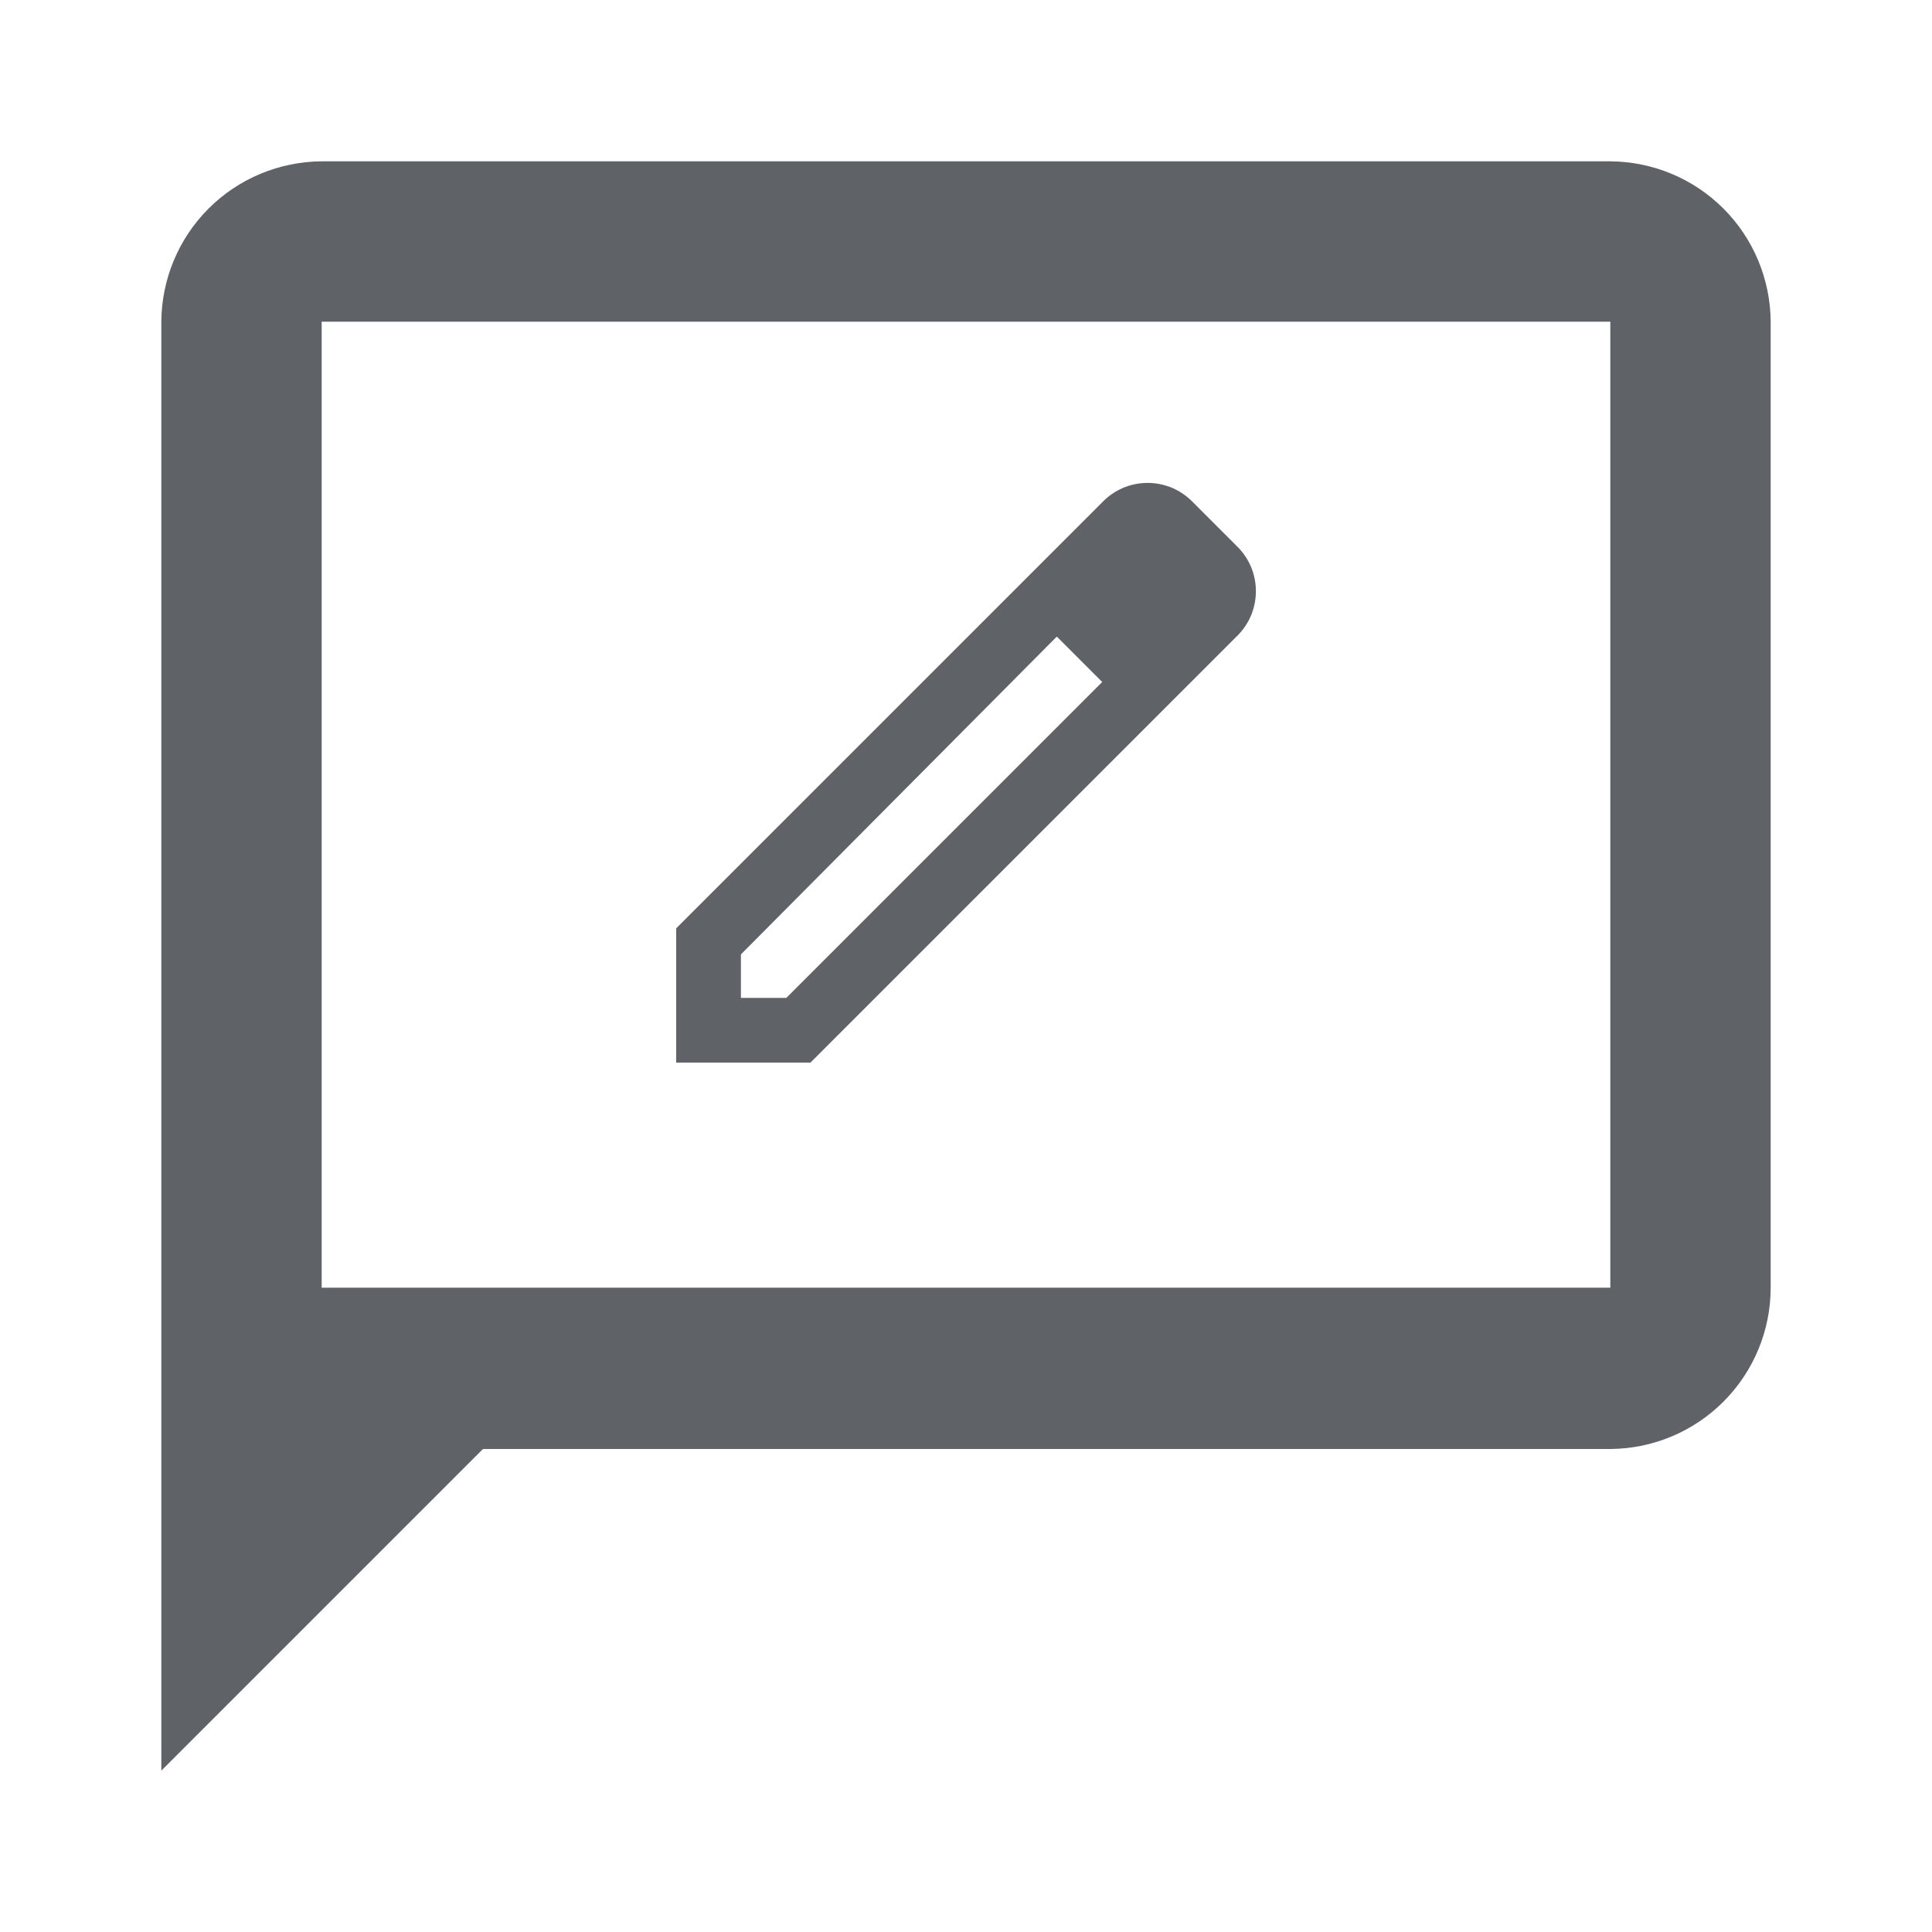 <svg width="20" height="20" viewBox="0 0 20 20" fill="none" xmlns="http://www.w3.org/2000/svg">
<path fill-rule="evenodd" clip-rule="evenodd" d="M3.33 1.67H16.67C17.109 1.673 17.53 1.848 17.841 2.159C18.152 2.47 18.327 2.891 18.33 3.33V13.33C18.33 13.771 18.155 14.194 17.844 14.507C17.533 14.82 17.111 14.997 16.67 15H5L1.67 18.33V3.33C1.673 2.891 1.848 2.47 2.159 2.159C2.47 1.848 2.891 1.673 3.33 1.67ZM3.33 13.33H16.67V3.33H3.33V13.33Z" fill="#5F6368"/>
<path fill-rule="evenodd" clip-rule="evenodd" d="M12.35 5.2L12.8 5.65C12.864 5.711 12.914 5.784 12.949 5.864C12.983 5.945 13.001 6.032 13.001 6.12C13.001 6.208 12.983 6.295 12.949 6.376C12.914 6.456 12.864 6.529 12.8 6.59L8.39 11H7V9.61L11.41 5.2C11.471 5.136 11.544 5.086 11.624 5.051C11.705 5.017 11.792 4.999 11.88 4.999C11.968 4.999 12.055 5.017 12.136 5.051C12.216 5.086 12.289 5.136 12.35 5.2ZM7.67 10.33H8.14L11.41 7.06L10.94 6.59L7.67 9.88V10.33Z" fill="#5F6368"/>
</svg>
